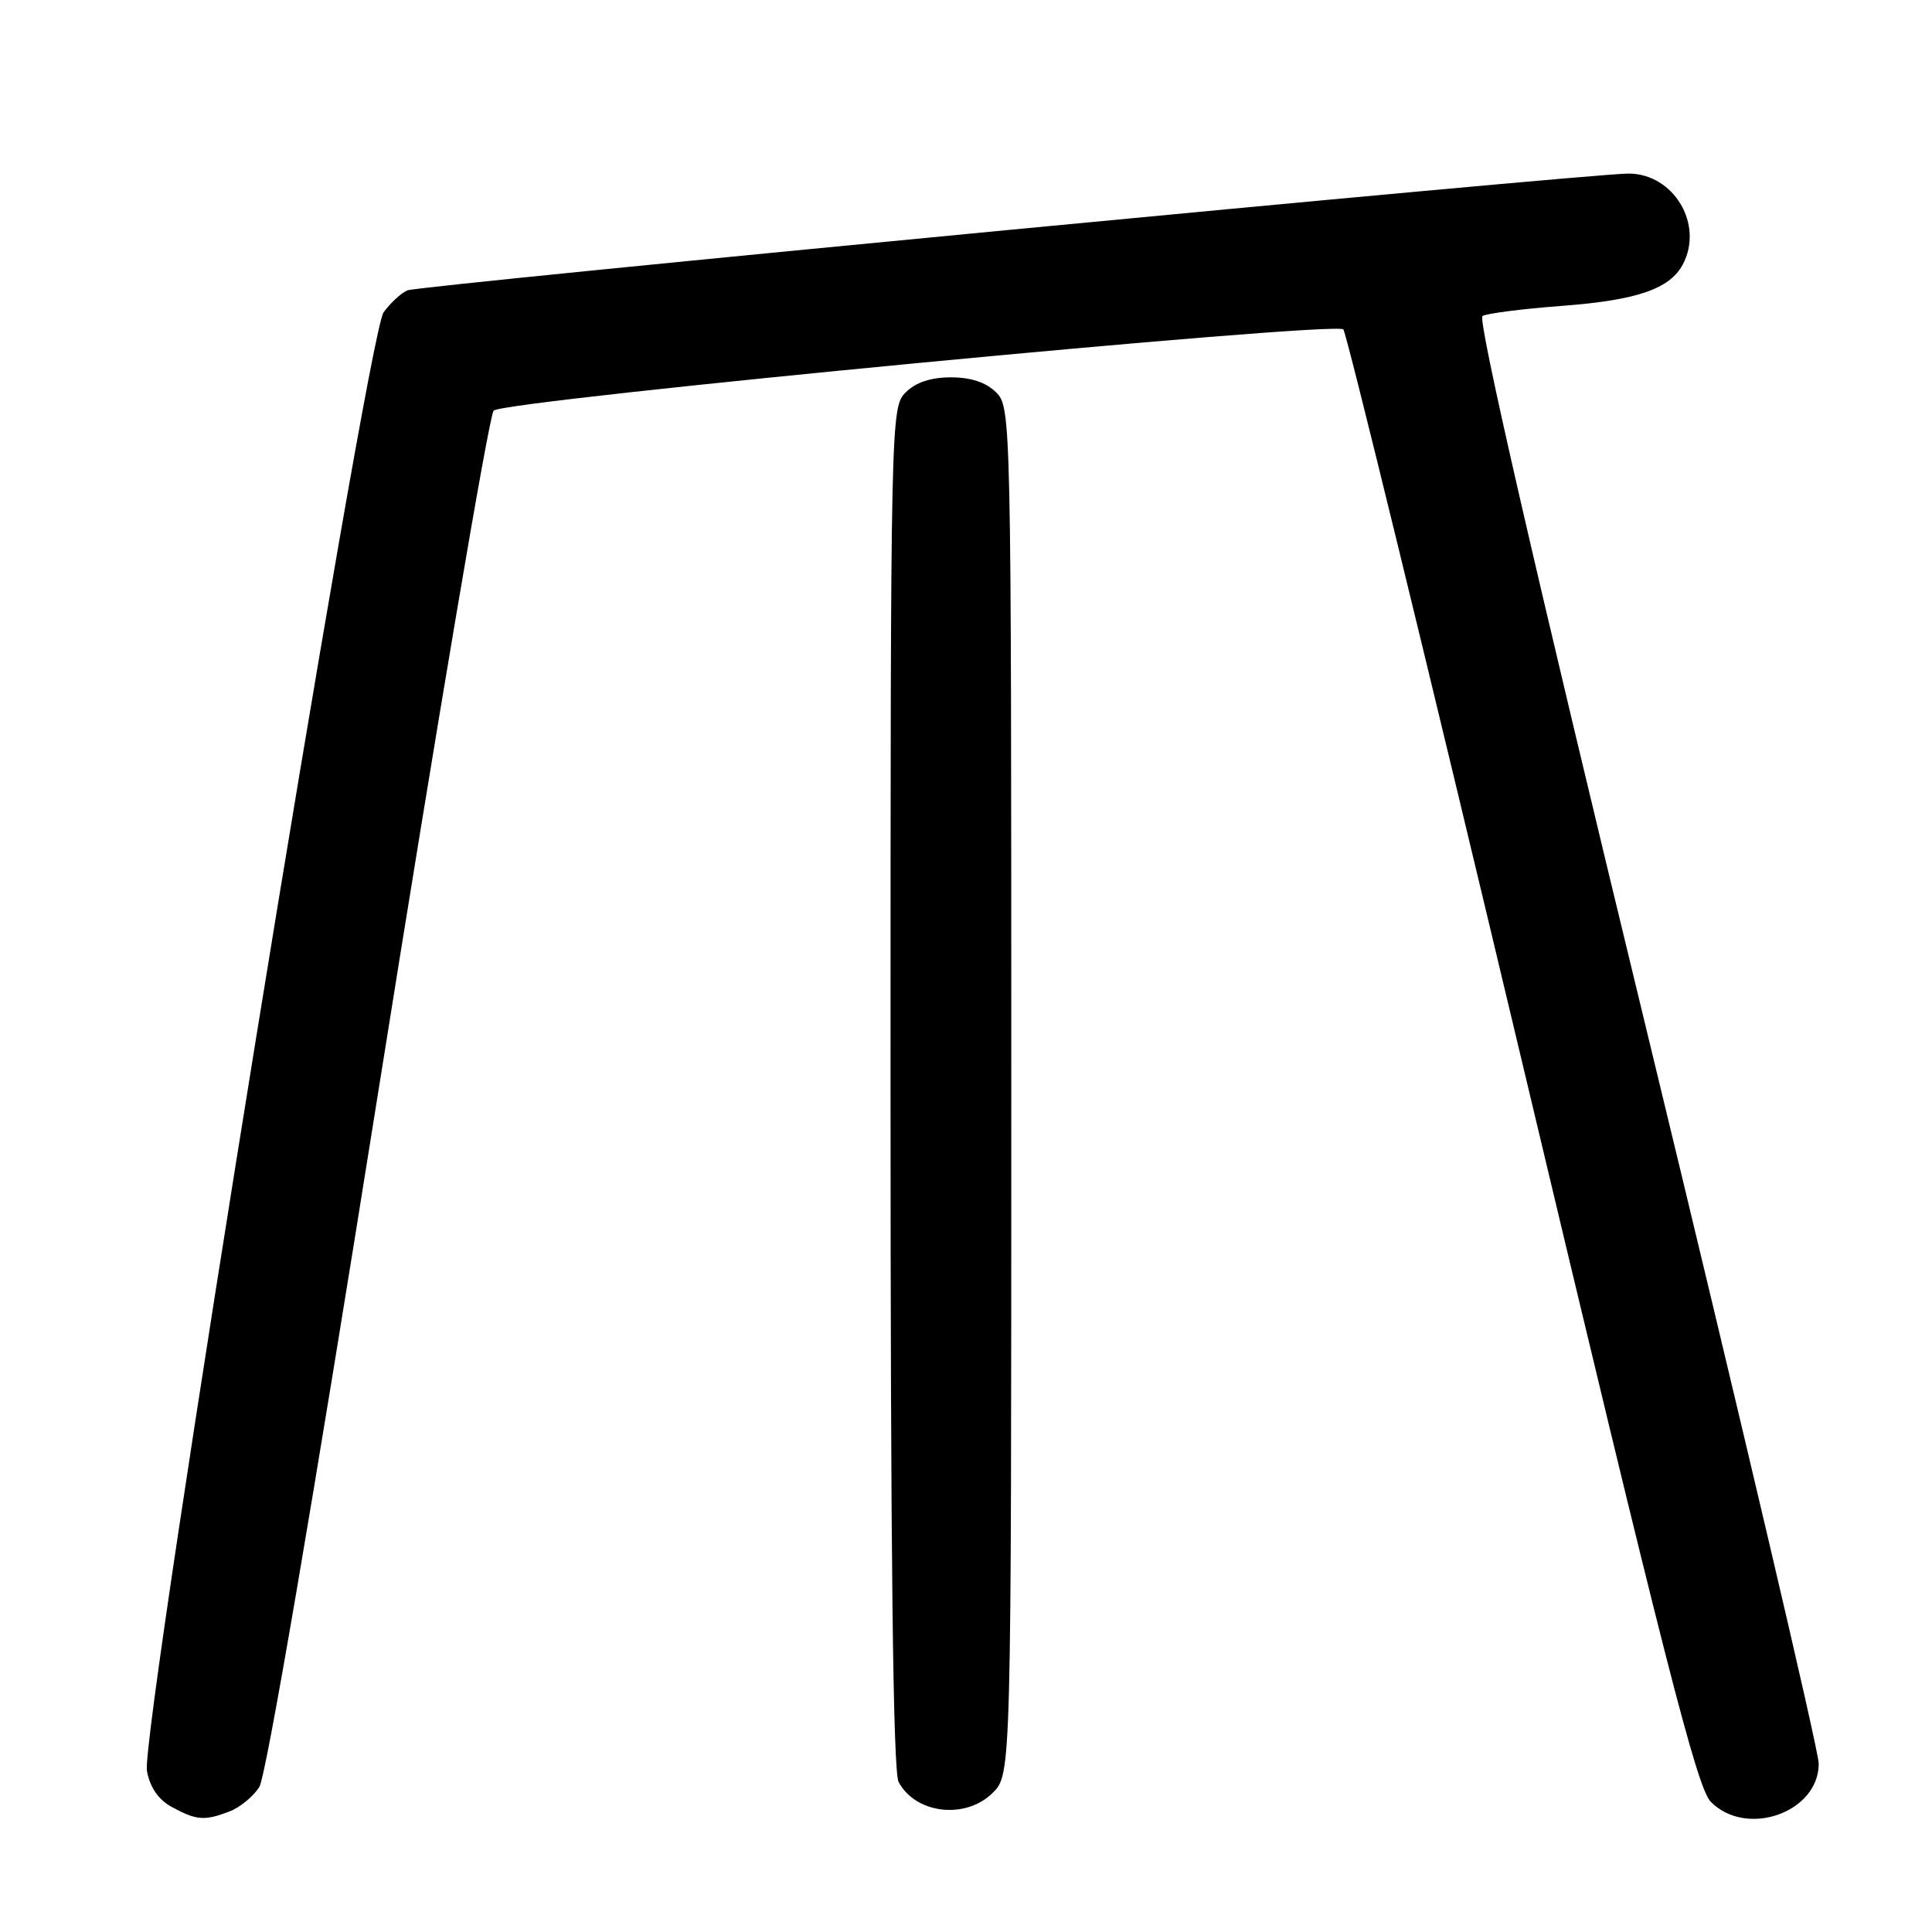 <?xml version="1.0" encoding="UTF-8" standalone="no"?>
<!DOCTYPE svg PUBLIC "-//W3C//DTD SVG 1.1//EN" "http://www.w3.org/Graphics/SVG/1.1/DTD/svg11.dtd" >
<svg xmlns="http://www.w3.org/2000/svg" xmlns:xlink="http://www.w3.org/1999/xlink" version="1.1" viewBox="0 0 256 256">
 <g >
 <path fill="currentColor"
d=" M 30.38 240.04 C 31.76 239.52 33.55 238.06 34.36 236.79 C 35.25 235.41 41.45 199.14 50.07 145.00 C 57.91 95.78 64.81 55.01 65.41 54.41 C 66.80 53.03 176.93 42.51 178.00 43.65 C 178.43 44.12 189.07 87.70 201.63 140.50 C 220.49 219.79 224.85 236.89 226.69 238.75 C 231.43 243.55 241.01 240.15 240.99 233.68 C 240.98 231.93 230.71 188.20 218.18 136.50 C 203.29 75.12 195.75 42.28 196.44 41.87 C 197.02 41.53 201.77 40.92 206.98 40.53 C 216.89 39.78 221.24 38.29 222.97 35.06 C 225.81 29.76 221.78 23.00 215.78 23.00 C 210.41 23.00 55.64 37.80 54.00 38.47 C 53.17 38.81 51.75 40.12 50.83 41.38 C 48.61 44.41 18.54 229.75 19.47 234.67 C 19.88 236.86 21.00 238.48 22.79 239.45 C 26.04 241.21 27.09 241.29 30.38 240.04 Z  M 131.55 237.55 C 134.00 235.09 134.00 235.09 134.00 144.55 C 134.00 55.33 133.97 53.97 132.00 52.00 C 130.67 50.67 128.67 50.00 126.00 50.00 C 123.33 50.00 121.33 50.67 120.00 52.00 C 118.03 53.97 118.00 55.33 118.00 144.07 C 118.00 205.88 118.33 234.76 119.07 236.12 C 121.34 240.37 127.97 241.12 131.55 237.55 Z "/>
</g>
</svg>